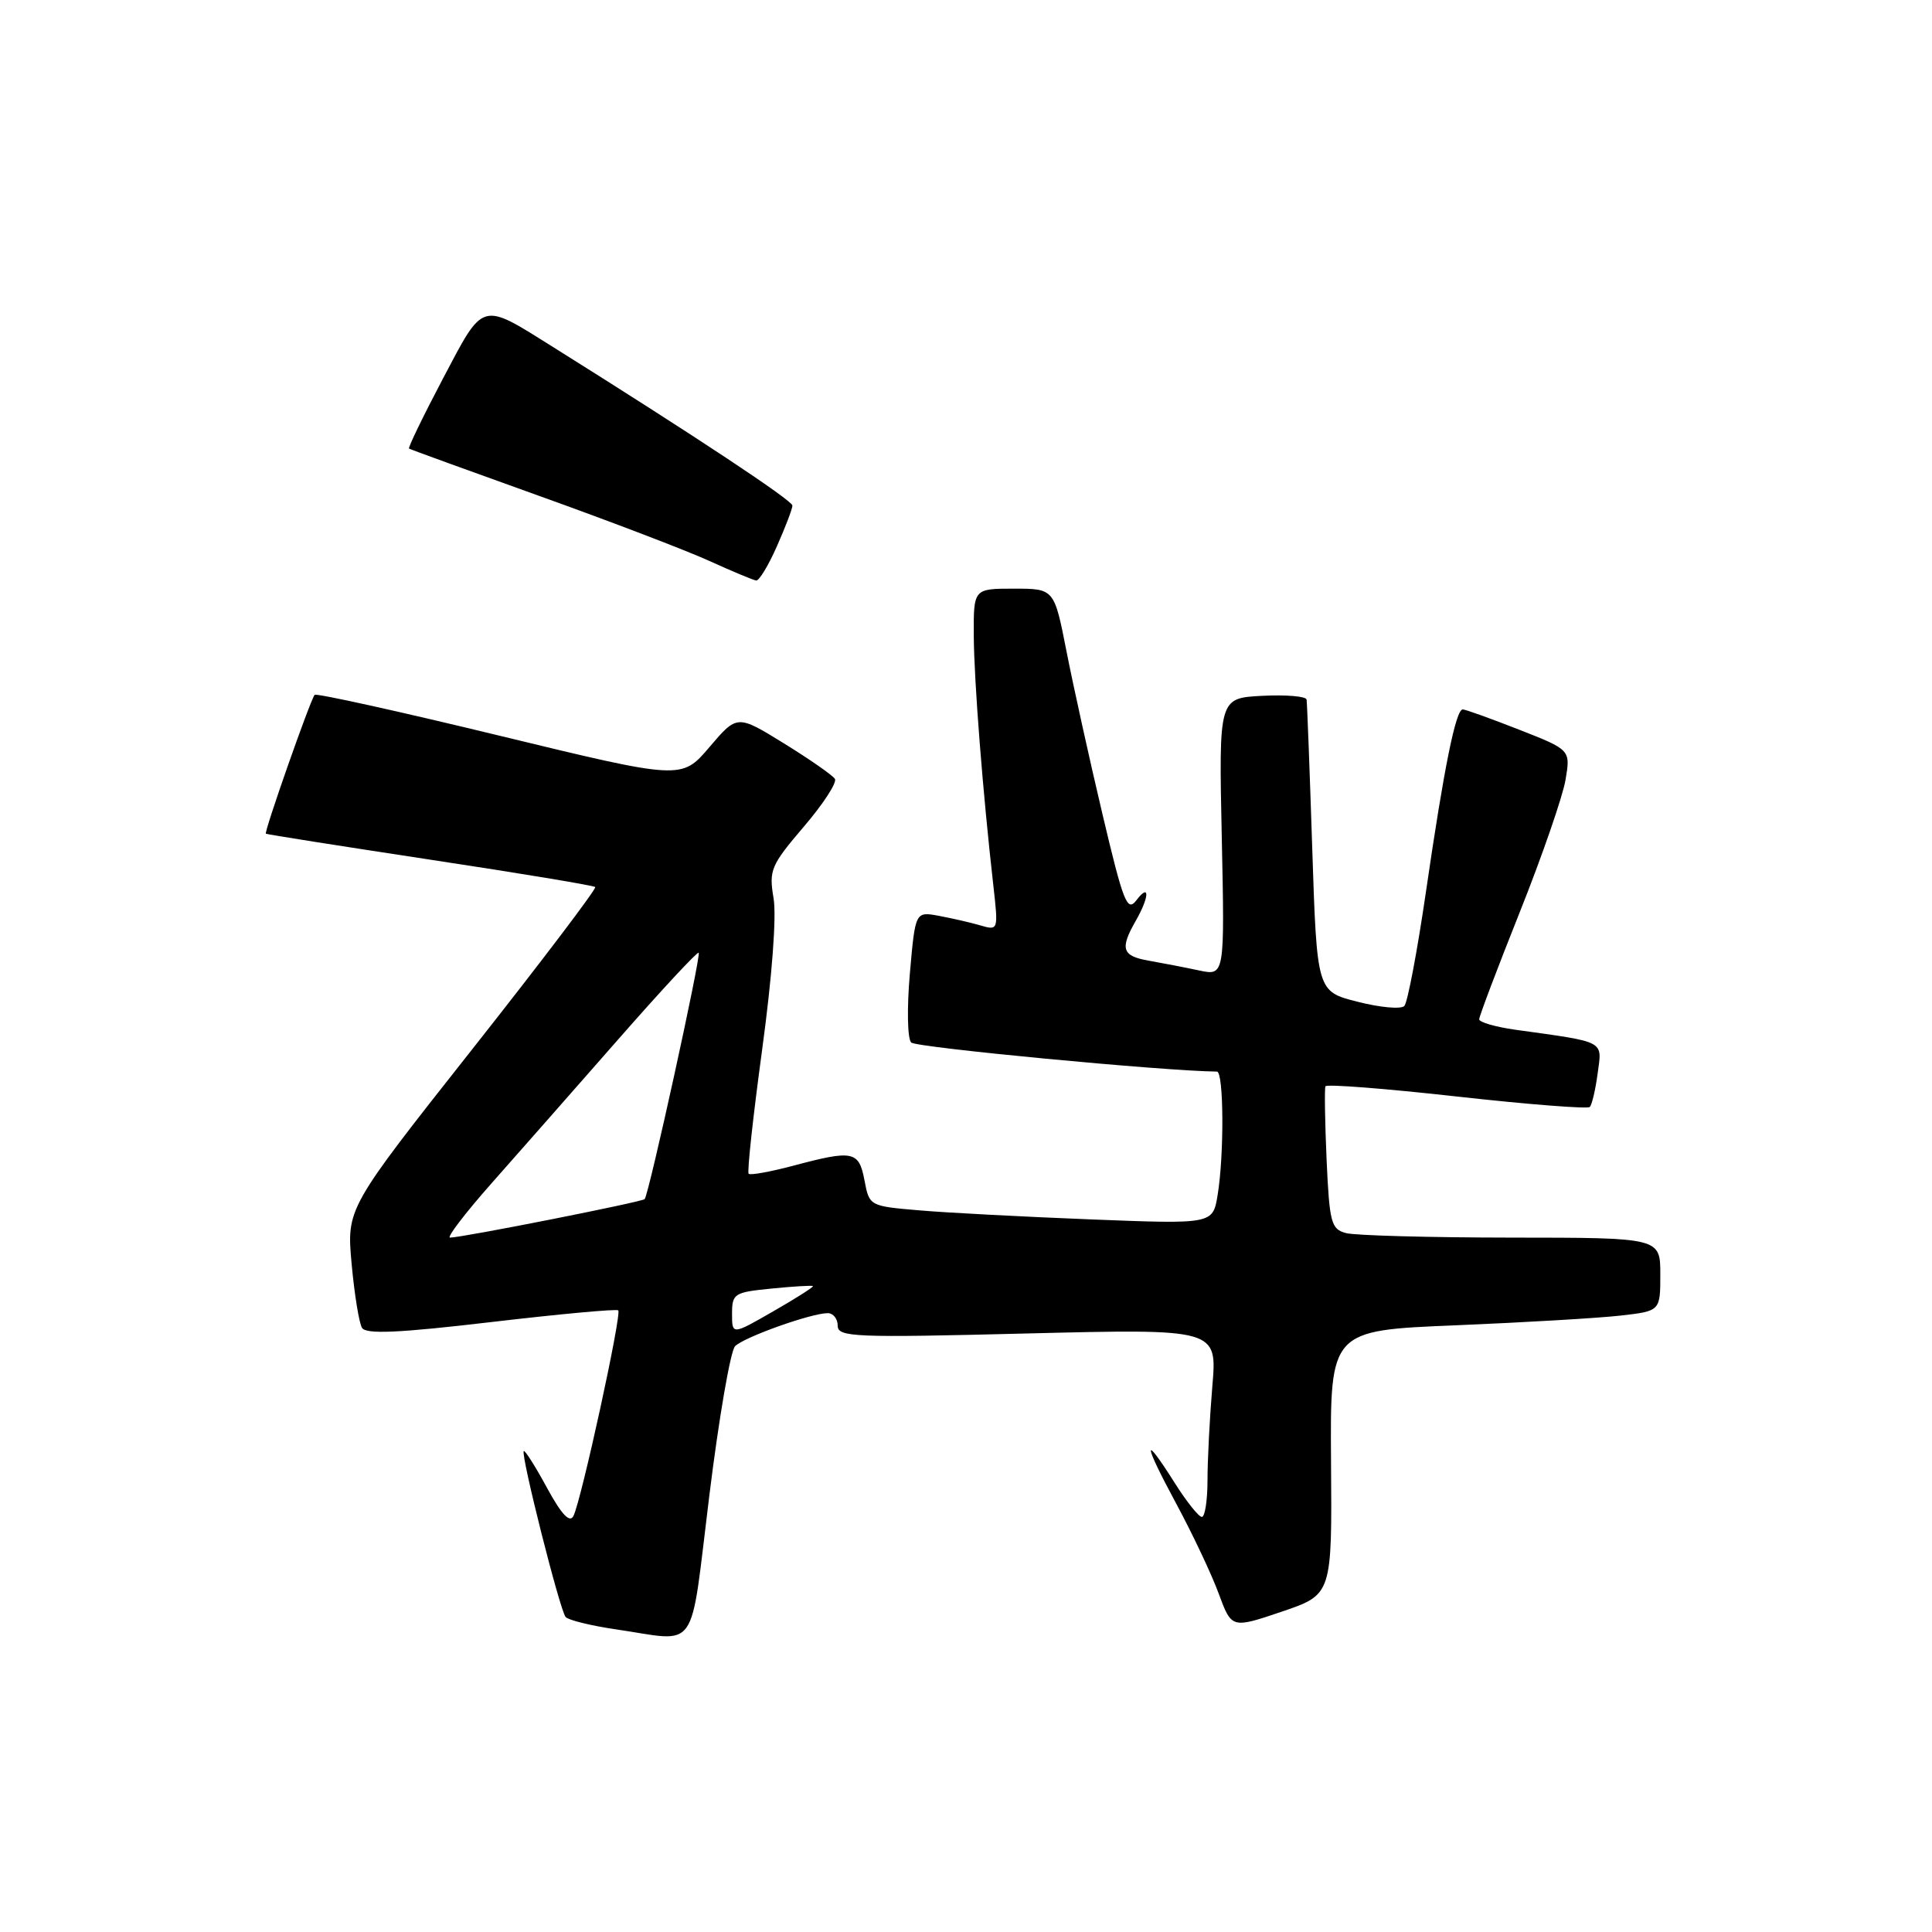 <?xml version="1.0" encoding="UTF-8" standalone="no"?>
<!DOCTYPE svg PUBLIC "-//W3C//DTD SVG 1.1//EN" "http://www.w3.org/Graphics/SVG/1.1/DTD/svg11.dtd" >
<svg xmlns="http://www.w3.org/2000/svg" xmlns:xlink="http://www.w3.org/1999/xlink" version="1.1" viewBox="0 0 256 256">
 <g >
 <path fill="currentColor"
d=" M 93.98 198.25 C 95.25 187.94 96.79 179.00 97.40 178.38 C 98.58 177.18 107.49 174.00 109.68 174.00 C 110.41 174.00 111.00 174.75 111.00 175.66 C 111.00 177.18 113.14 177.27 136.14 176.69 C 161.29 176.07 161.29 176.07 160.64 183.69 C 160.29 187.87 160.00 193.48 160.00 196.15 C 160.00 198.82 159.66 201.00 159.25 201.00 C 158.84 201.00 157.22 198.97 155.66 196.50 C 151.36 189.70 151.46 191.10 155.86 199.25 C 158.01 203.24 160.54 208.59 161.48 211.15 C 163.20 215.80 163.20 215.80 169.85 213.55 C 176.50 211.29 176.50 211.29 176.37 193.79 C 176.24 176.29 176.24 176.29 192.87 175.61 C 202.02 175.23 211.86 174.65 214.75 174.32 C 220.00 173.72 220.00 173.72 220.00 168.86 C 220.00 164.00 220.00 164.00 200.25 163.99 C 189.39 163.98 179.53 163.71 178.35 163.39 C 176.38 162.87 176.16 162.02 175.78 153.66 C 175.56 148.62 175.49 144.25 175.63 143.94 C 175.77 143.63 183.59 144.24 193.01 145.29 C 202.43 146.34 210.37 146.96 210.65 146.68 C 210.94 146.40 211.41 144.39 211.70 142.22 C 212.29 137.82 212.88 138.13 200.75 136.44 C 198.14 136.07 196.00 135.45 196.00 135.06 C 196.00 134.67 198.42 128.27 201.39 120.83 C 204.35 113.40 207.07 105.53 207.44 103.34 C 208.11 99.36 208.11 99.36 201.28 96.68 C 197.52 95.21 194.17 94.00 193.82 94.00 C 192.90 94.00 191.34 101.72 188.97 118.00 C 187.81 125.97 186.51 132.86 186.08 133.30 C 185.64 133.75 182.86 133.50 179.90 132.74 C 174.50 131.38 174.50 131.38 173.88 112.44 C 173.54 102.02 173.20 93.14 173.13 92.70 C 173.06 92.26 170.41 92.04 167.25 92.20 C 161.50 92.50 161.50 92.50 161.89 110.90 C 162.28 129.31 162.28 129.31 158.89 128.59 C 157.03 128.19 154.04 127.62 152.25 127.30 C 148.67 126.68 148.36 125.74 150.50 122.00 C 152.32 118.82 152.37 116.93 150.57 119.30 C 149.36 120.89 148.85 119.58 146.08 107.87 C 144.36 100.60 142.22 90.90 141.32 86.32 C 139.69 78.00 139.69 78.00 134.34 78.00 C 129.00 78.00 129.00 78.00 129.03 84.25 C 129.07 90.24 130.21 104.90 131.63 117.40 C 132.29 123.28 132.28 123.31 129.90 122.62 C 128.58 122.23 126.10 121.67 124.39 121.35 C 121.28 120.78 121.28 120.78 120.56 129.01 C 120.16 133.63 120.24 137.64 120.74 138.14 C 121.40 138.80 154.31 141.93 161.25 141.99 C 162.16 142.00 162.22 153.02 161.34 158.36 C 160.70 162.21 160.70 162.21 144.60 161.58 C 135.75 161.23 125.50 160.70 121.84 160.38 C 115.21 159.82 115.19 159.80 114.55 156.41 C 113.81 152.50 113.06 152.34 105.05 154.48 C 102.05 155.27 99.42 155.75 99.20 155.53 C 98.98 155.31 99.79 147.91 100.99 139.07 C 102.30 129.46 102.91 121.40 102.50 119.01 C 101.87 115.29 102.15 114.65 106.50 109.55 C 109.07 106.55 110.93 103.69 110.63 103.21 C 110.34 102.73 107.30 100.62 103.89 98.51 C 97.68 94.68 97.68 94.68 94.00 99.00 C 90.31 103.33 90.31 103.33 66.17 97.48 C 52.90 94.26 41.88 91.83 41.69 92.07 C 41.08 92.84 34.96 110.29 35.23 110.47 C 35.38 110.57 45.17 112.11 57.00 113.91 C 68.83 115.70 78.67 117.33 78.87 117.54 C 79.08 117.74 71.75 127.41 62.59 139.01 C 45.93 160.11 45.93 160.11 46.59 167.45 C 46.96 171.49 47.58 175.32 47.97 175.95 C 48.51 176.82 52.84 176.62 65.09 175.18 C 74.12 174.12 81.69 173.42 81.92 173.63 C 82.42 174.08 77.02 198.85 75.98 200.88 C 75.49 201.84 74.40 200.67 72.47 197.13 C 70.94 194.30 69.55 192.12 69.40 192.27 C 68.97 192.70 74.19 213.40 74.95 214.26 C 75.32 214.68 78.30 215.41 81.56 215.89 C 92.73 217.52 91.35 219.47 93.98 198.25 Z  M 102.95 72.37 C 104.08 69.83 105.00 67.40 105.00 66.99 C 105.00 66.32 92.22 57.85 73.39 46.05 C 63.64 39.94 64.17 39.79 58.70 50.15 C 56.07 55.15 54.04 59.33 54.20 59.44 C 54.37 59.55 62.15 62.38 71.50 65.73 C 80.85 69.08 90.97 72.95 94.00 74.33 C 97.03 75.71 99.82 76.87 100.20 76.92 C 100.59 76.96 101.83 74.92 102.95 72.37 Z  M 97.00 174.08 C 97.00 171.40 97.28 171.23 102.25 170.74 C 105.14 170.45 107.60 170.31 107.72 170.41 C 107.84 170.52 105.48 172.03 102.47 173.75 C 97.00 176.90 97.00 176.90 97.00 174.08 Z  M 65.17 156.75 C 68.70 152.76 76.24 144.20 81.92 137.72 C 87.61 131.23 92.40 126.07 92.58 126.24 C 92.93 126.59 85.98 158.28 85.42 158.89 C 85.06 159.27 61.28 163.98 59.63 163.99 C 59.15 164.00 61.64 160.74 65.17 156.75 Z "/>
</g>
</svg>
